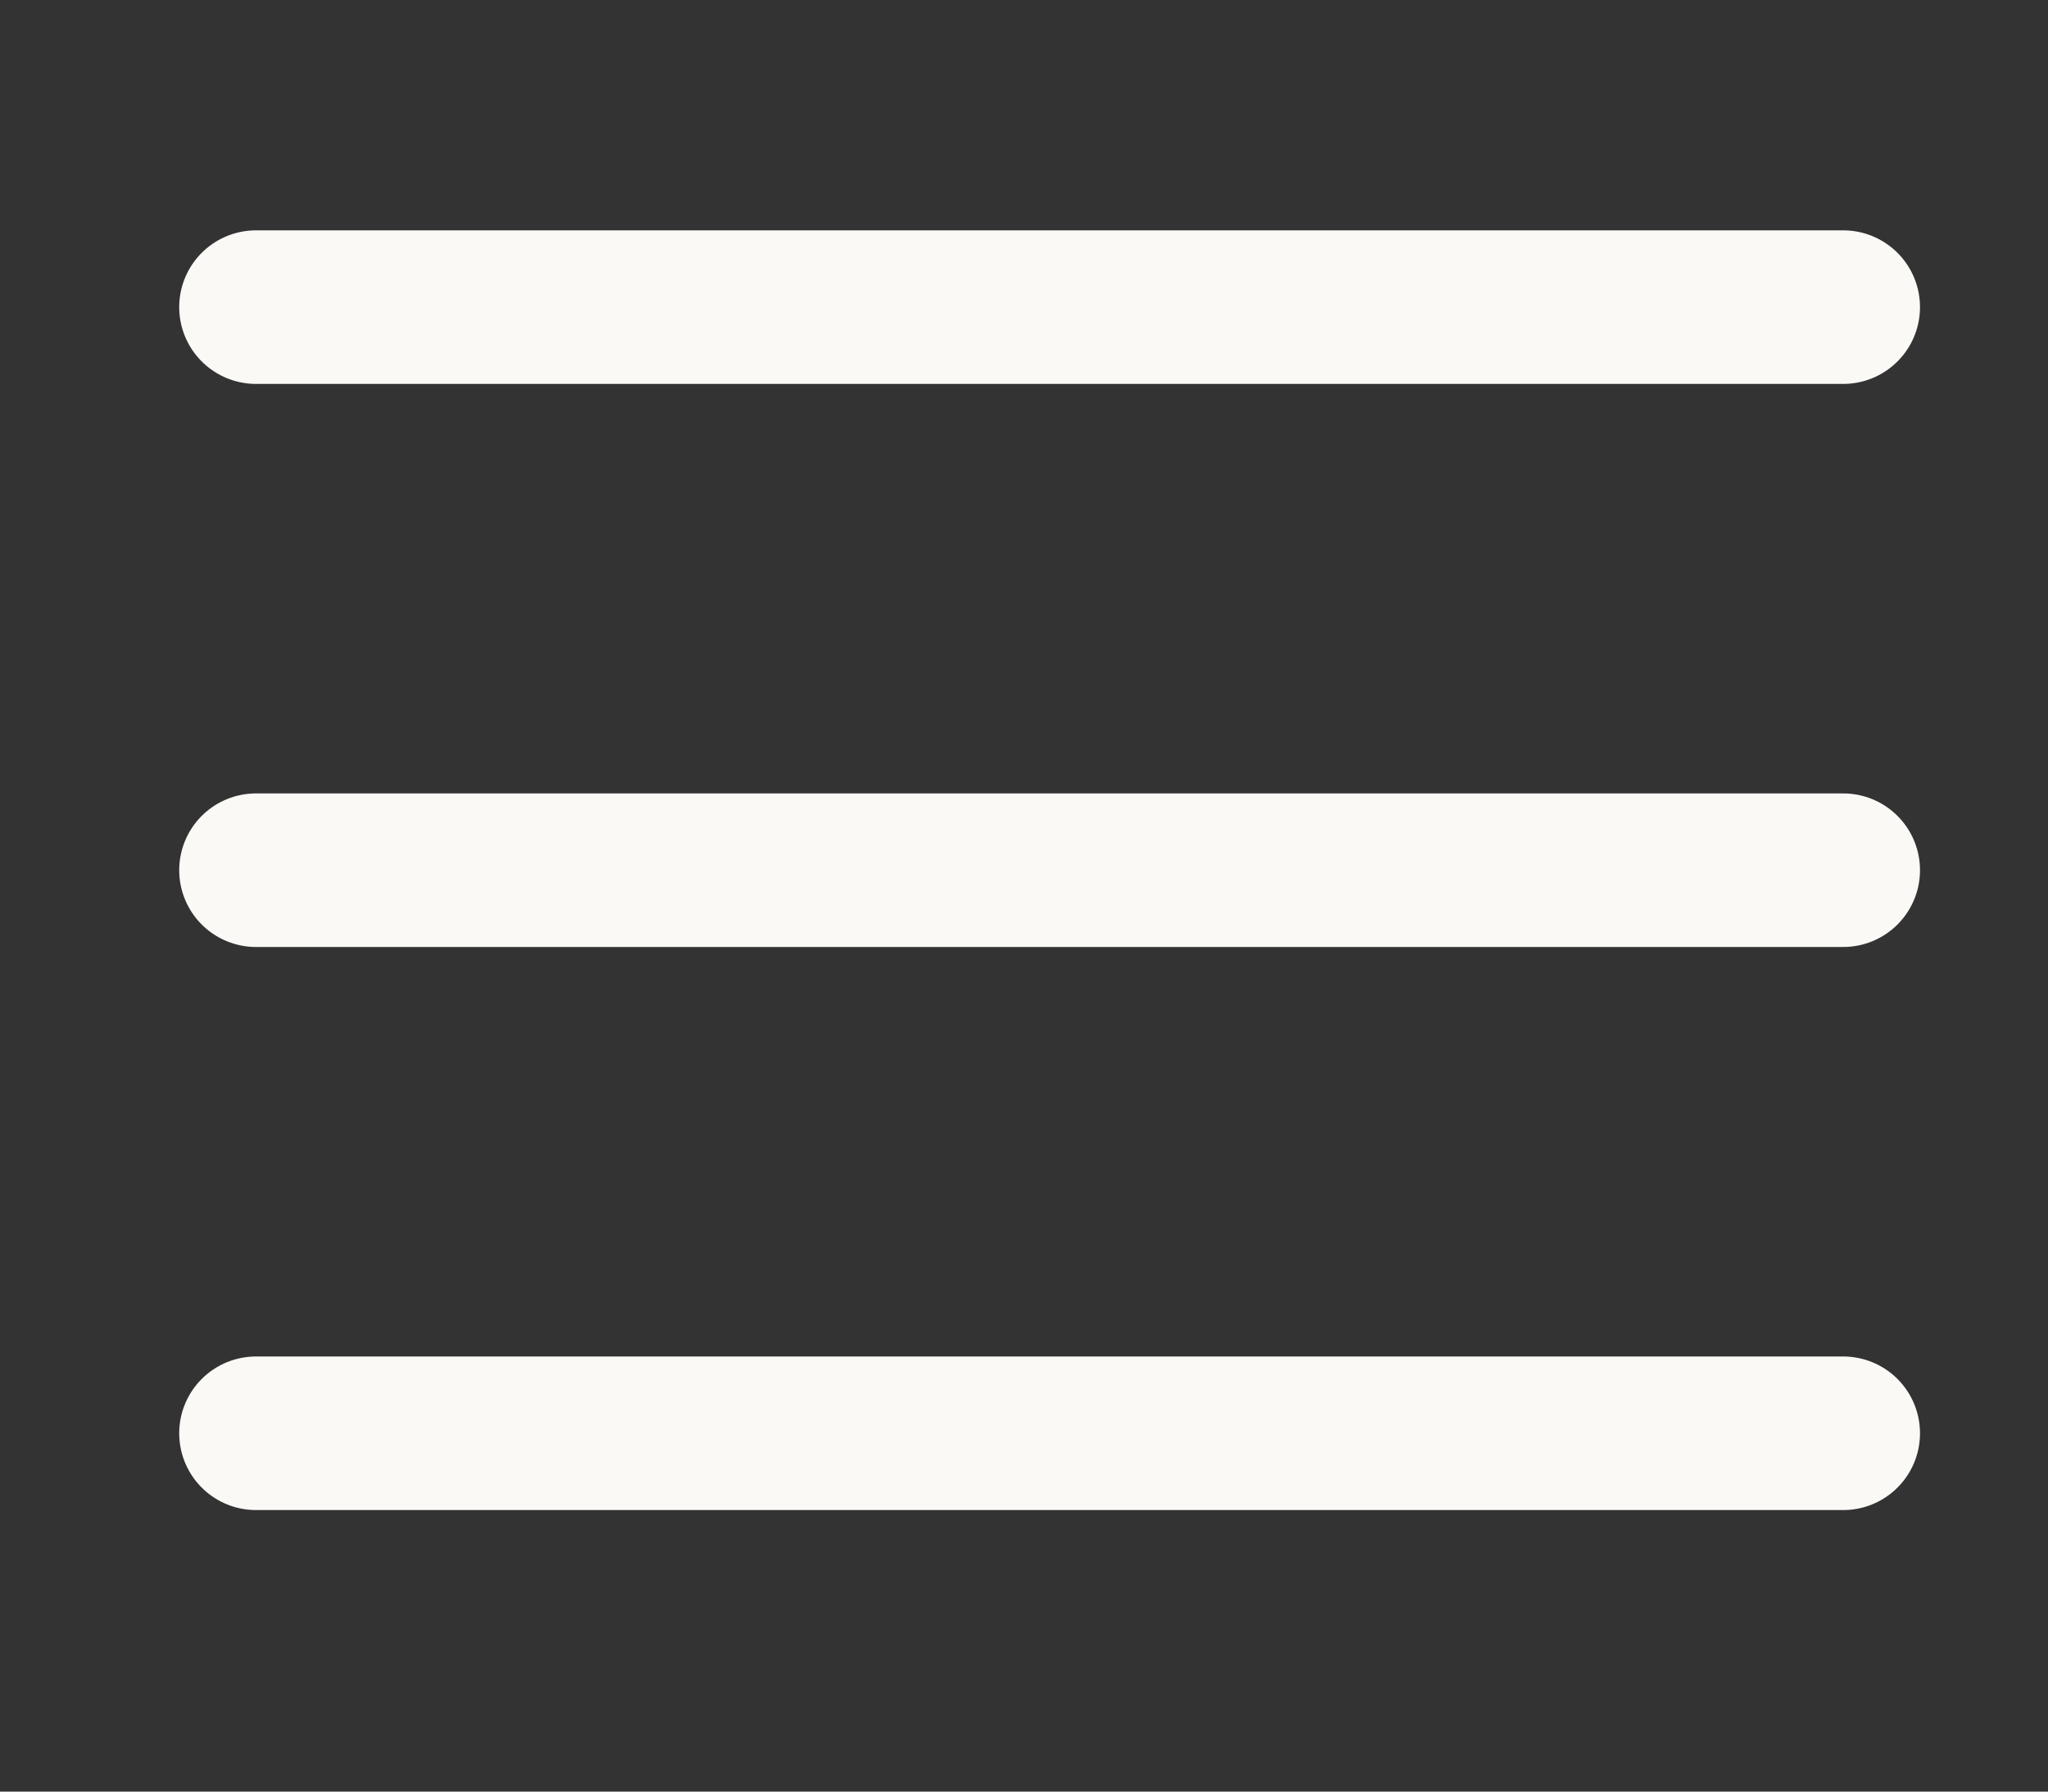 <svg width="40" height="35" viewBox="0 0 40 35" fill="none" xmlns="http://www.w3.org/2000/svg">
<rect x="0" y="0" width="40" height="35" fill="#333333" stroke="none"/>
<path d="M5 6H36M5 17H36M5 28H36" stroke="#FAF9F6" stroke-width="3" stroke-linecap="round"/>
</svg>
